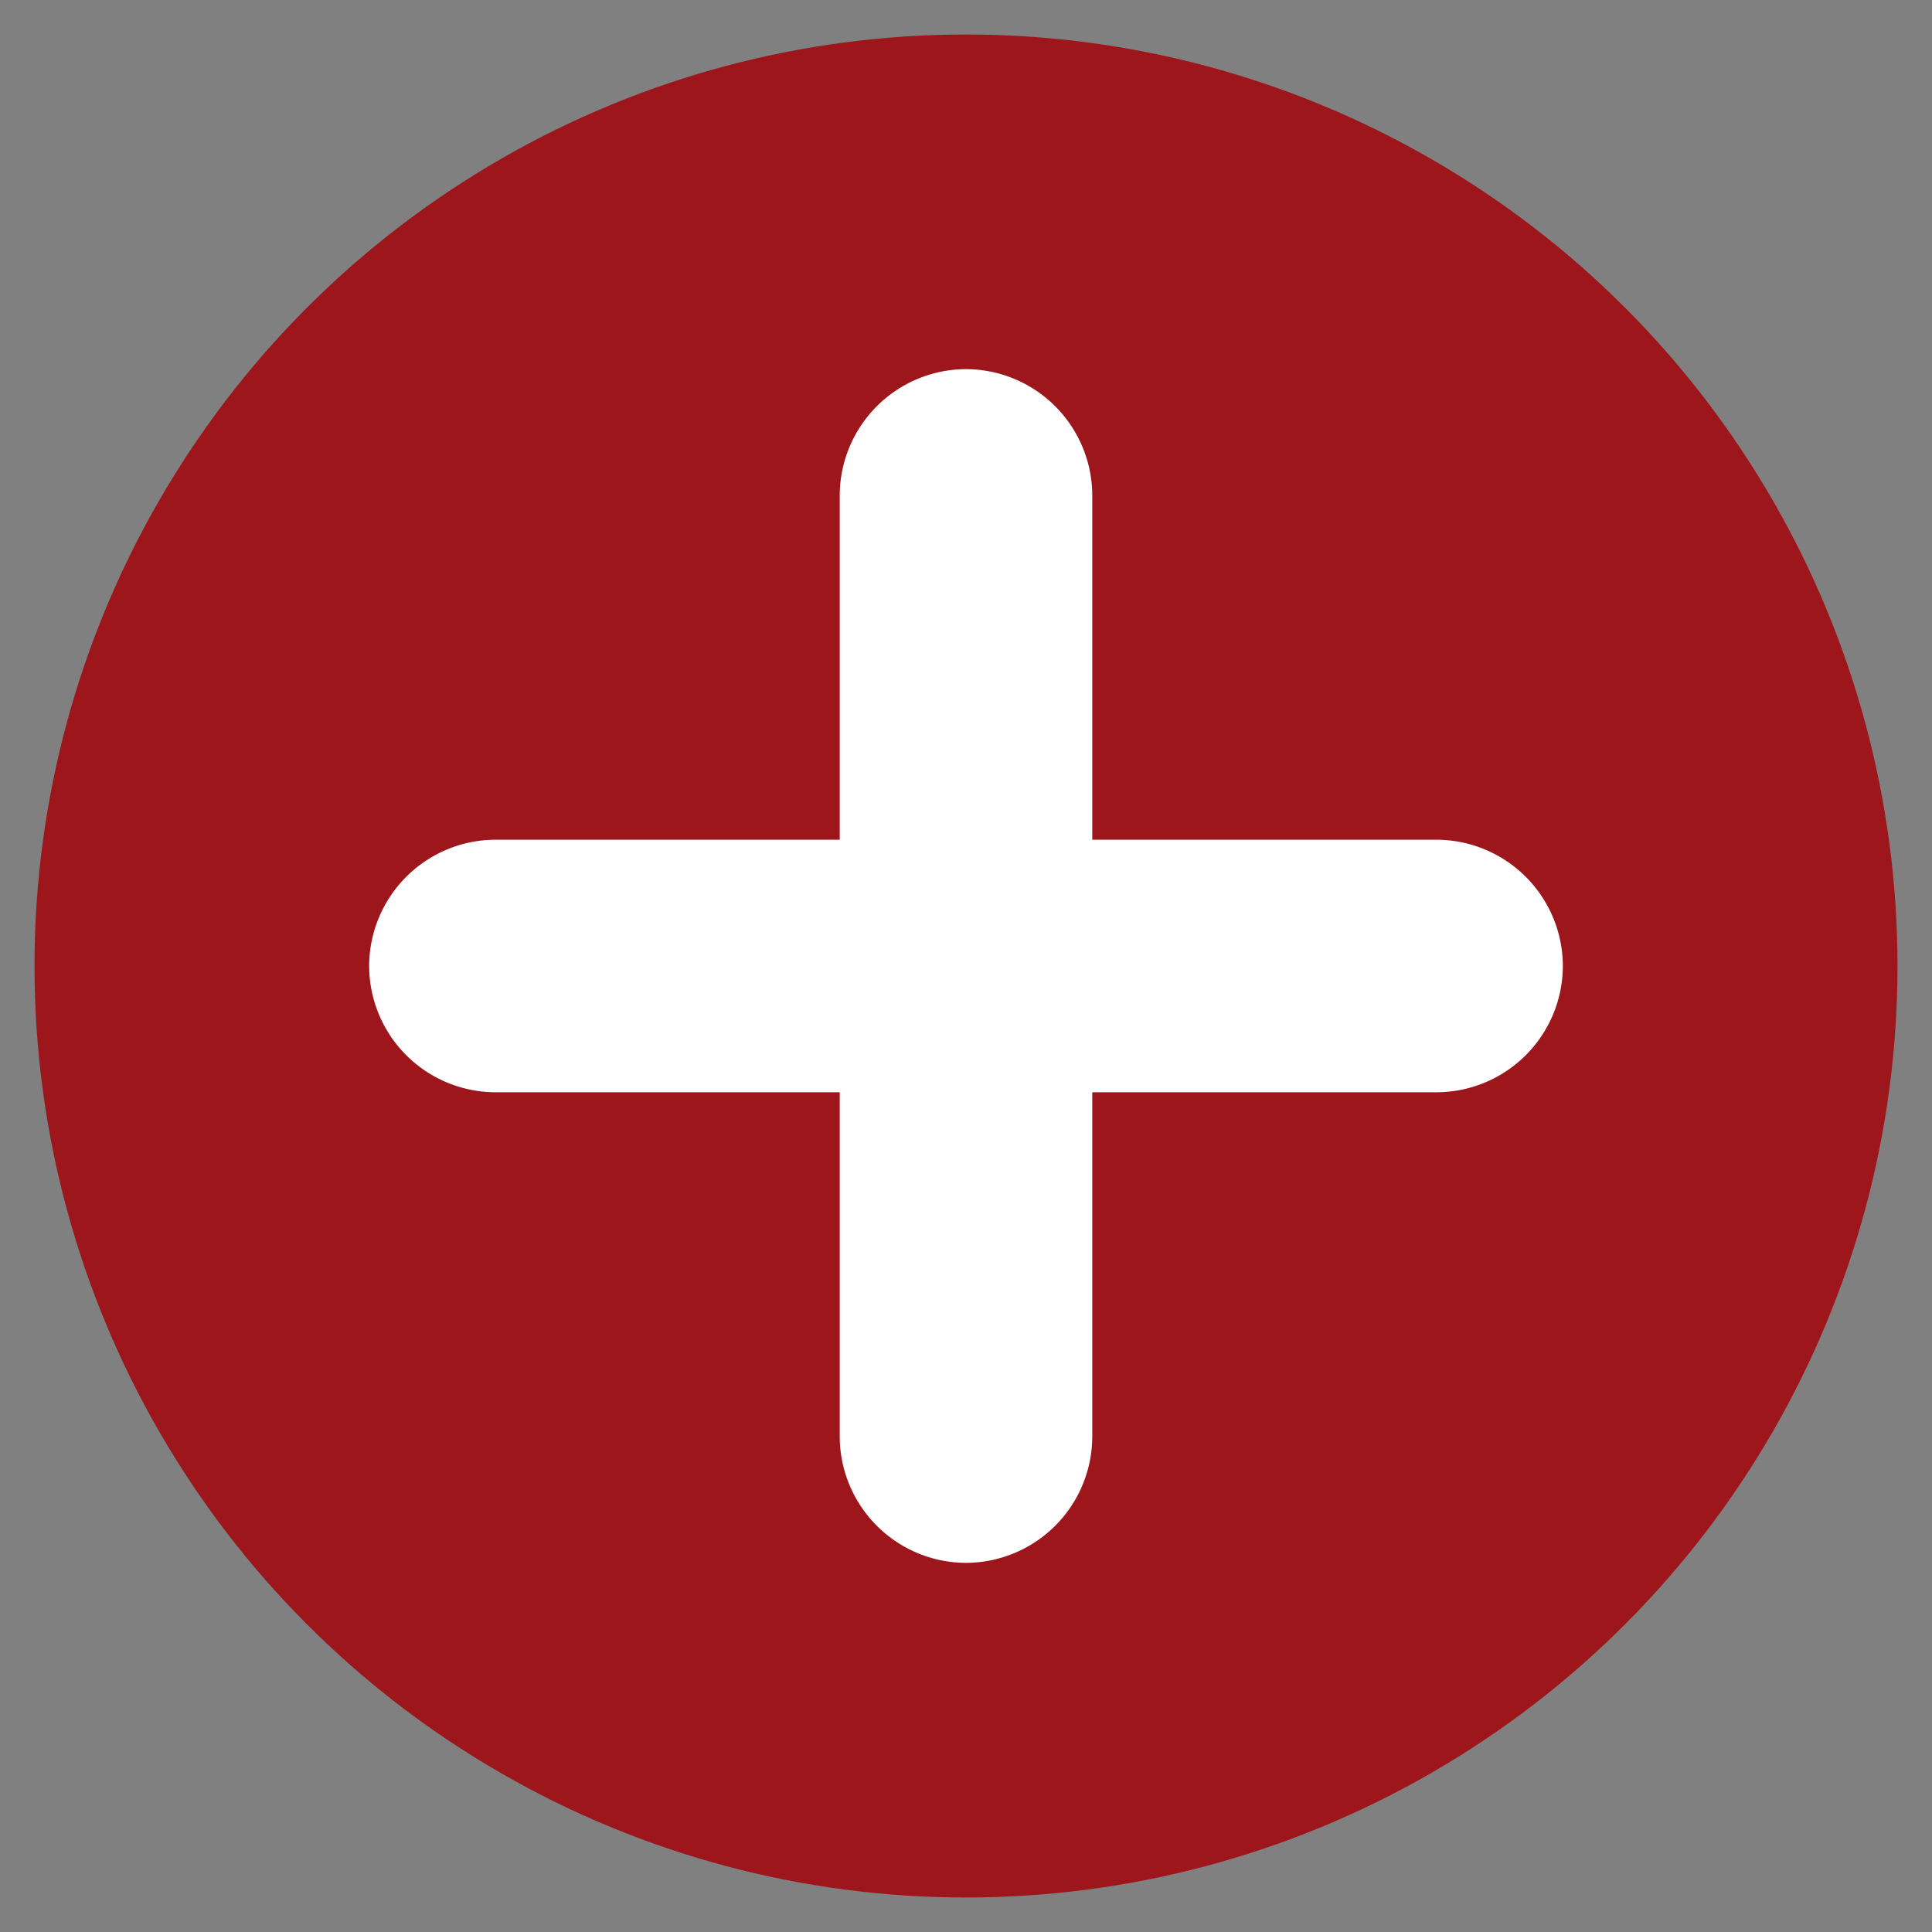 <svg xmlns="http://www.w3.org/2000/svg" viewBox="0 0 56 56"><rect x="0" y="0" width="56" height="56" fill="#808080" stroke="none"/><title>plus</title><circle cx="28" cy="28" r="27" style="fill:#9c161c"/><path d="M28,45.3h0a3.67,3.67,0,0,1-3.66-3.66V14.36A3.67,3.67,0,0,1,28,10.7h0a3.67,3.67,0,0,1,3.66,3.66V41.64A3.67,3.67,0,0,1,28,45.3Z" style="fill:#fff"/><path d="M10.7,28h0a3.67,3.67,0,0,1,3.66-3.66H41.64A3.67,3.67,0,0,1,45.3,28h0a3.67,3.67,0,0,1-3.66,3.66H14.36A3.67,3.67,0,0,1,10.7,28Z" style="fill:#fff"/></svg>